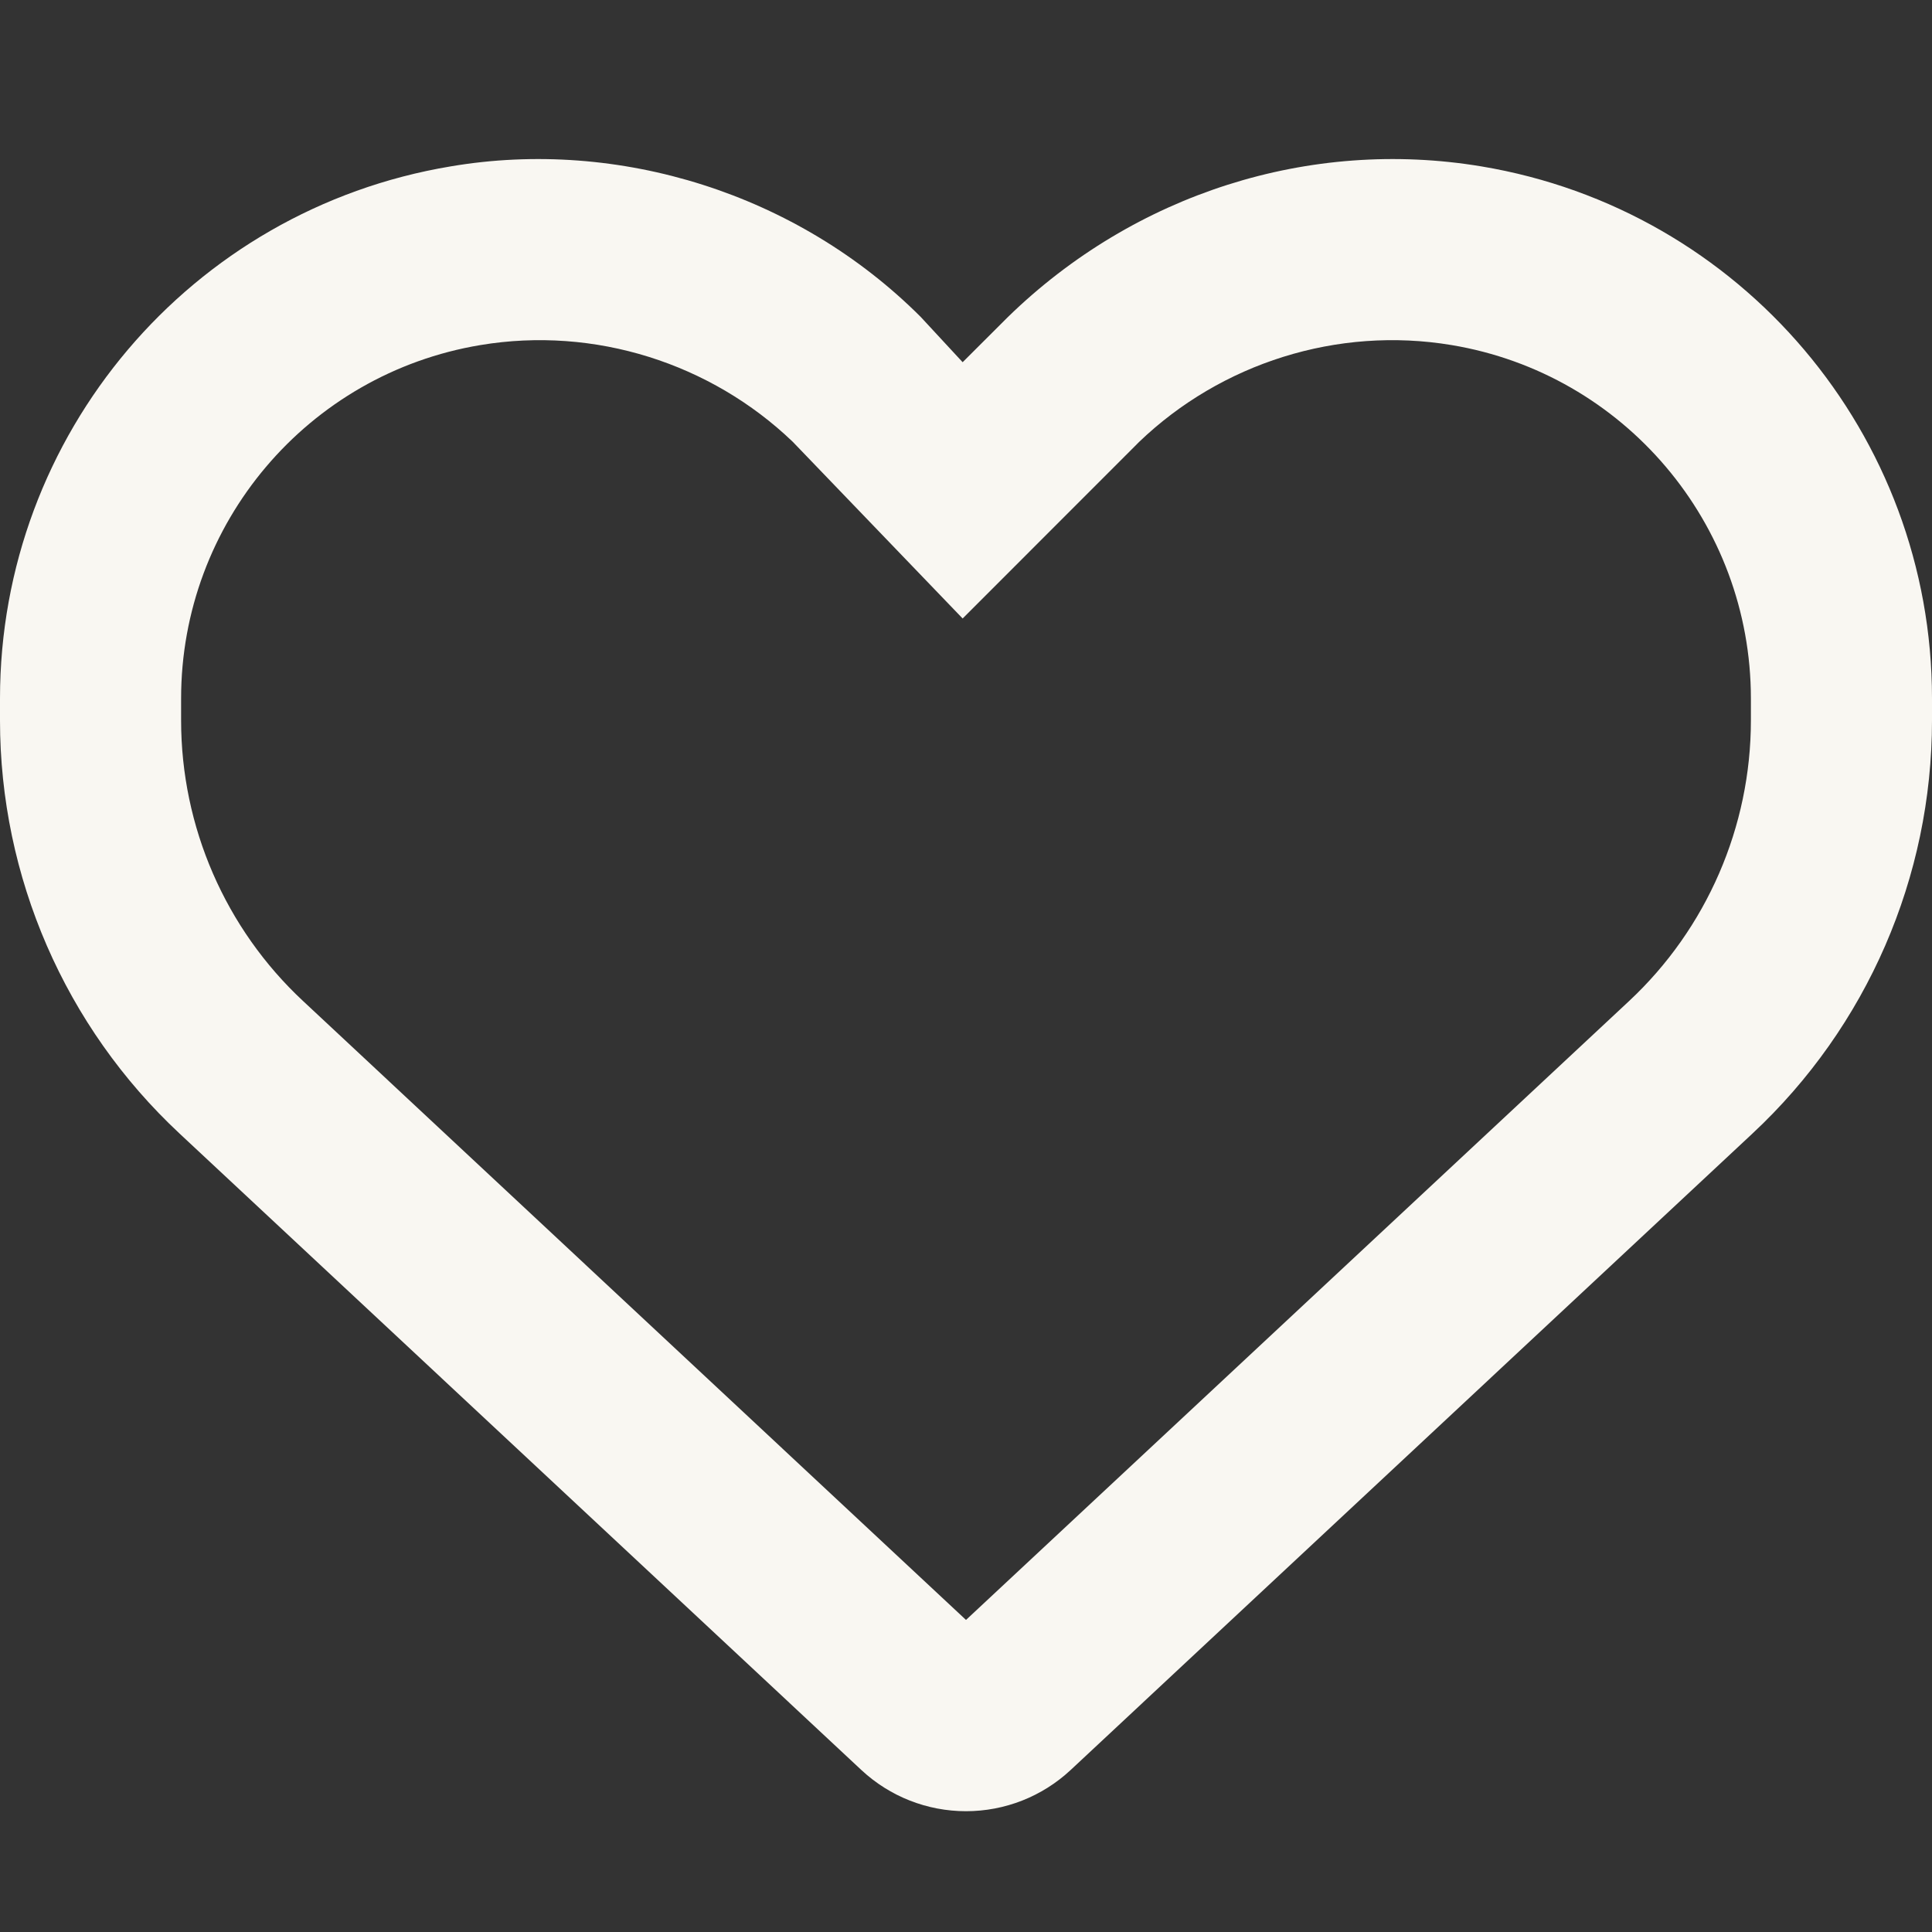 <svg width="23" height="23" viewBox="0 0 23 23" fill="none" xmlns="http://www.w3.org/2000/svg">
<rect x="0" y="0" width="23" height="23" fill="#333333" stroke="none"/>
<path d="M10.961 3.773L11.46 4.312L11.999 3.774C13.504 2.308 15.588 1.64 17.636 1.981C20.731 2.497 23 5.175 23 8.315V8.576C23 10.44 22.227 12.223 20.862 13.495L12.744 21.073C12.407 21.387 11.963 21.562 11.5 21.562C11.037 21.562 10.593 21.387 10.256 21.073L2.138 13.495C0.774 12.223 0 10.44 0 8.576V8.315C0 5.175 2.269 2.497 5.364 1.981C7.372 1.64 9.496 2.308 10.961 3.773C10.921 3.773 10.961 3.774 10.961 3.773ZM11.46 7.363L9.438 5.26C8.463 4.325 7.08 3.881 5.719 4.108C3.663 4.45 2.156 6.231 2.156 8.315V8.576C2.156 9.842 2.682 11.055 3.609 11.918L11.5 19.285L19.393 11.918C20.318 11.055 20.844 9.842 20.844 8.576V8.315C20.844 6.231 19.334 4.45 17.281 4.108C15.92 3.881 14.537 4.325 13.562 5.26L11.46 7.363Z" fill="#F9F7F2"/>
</svg>
